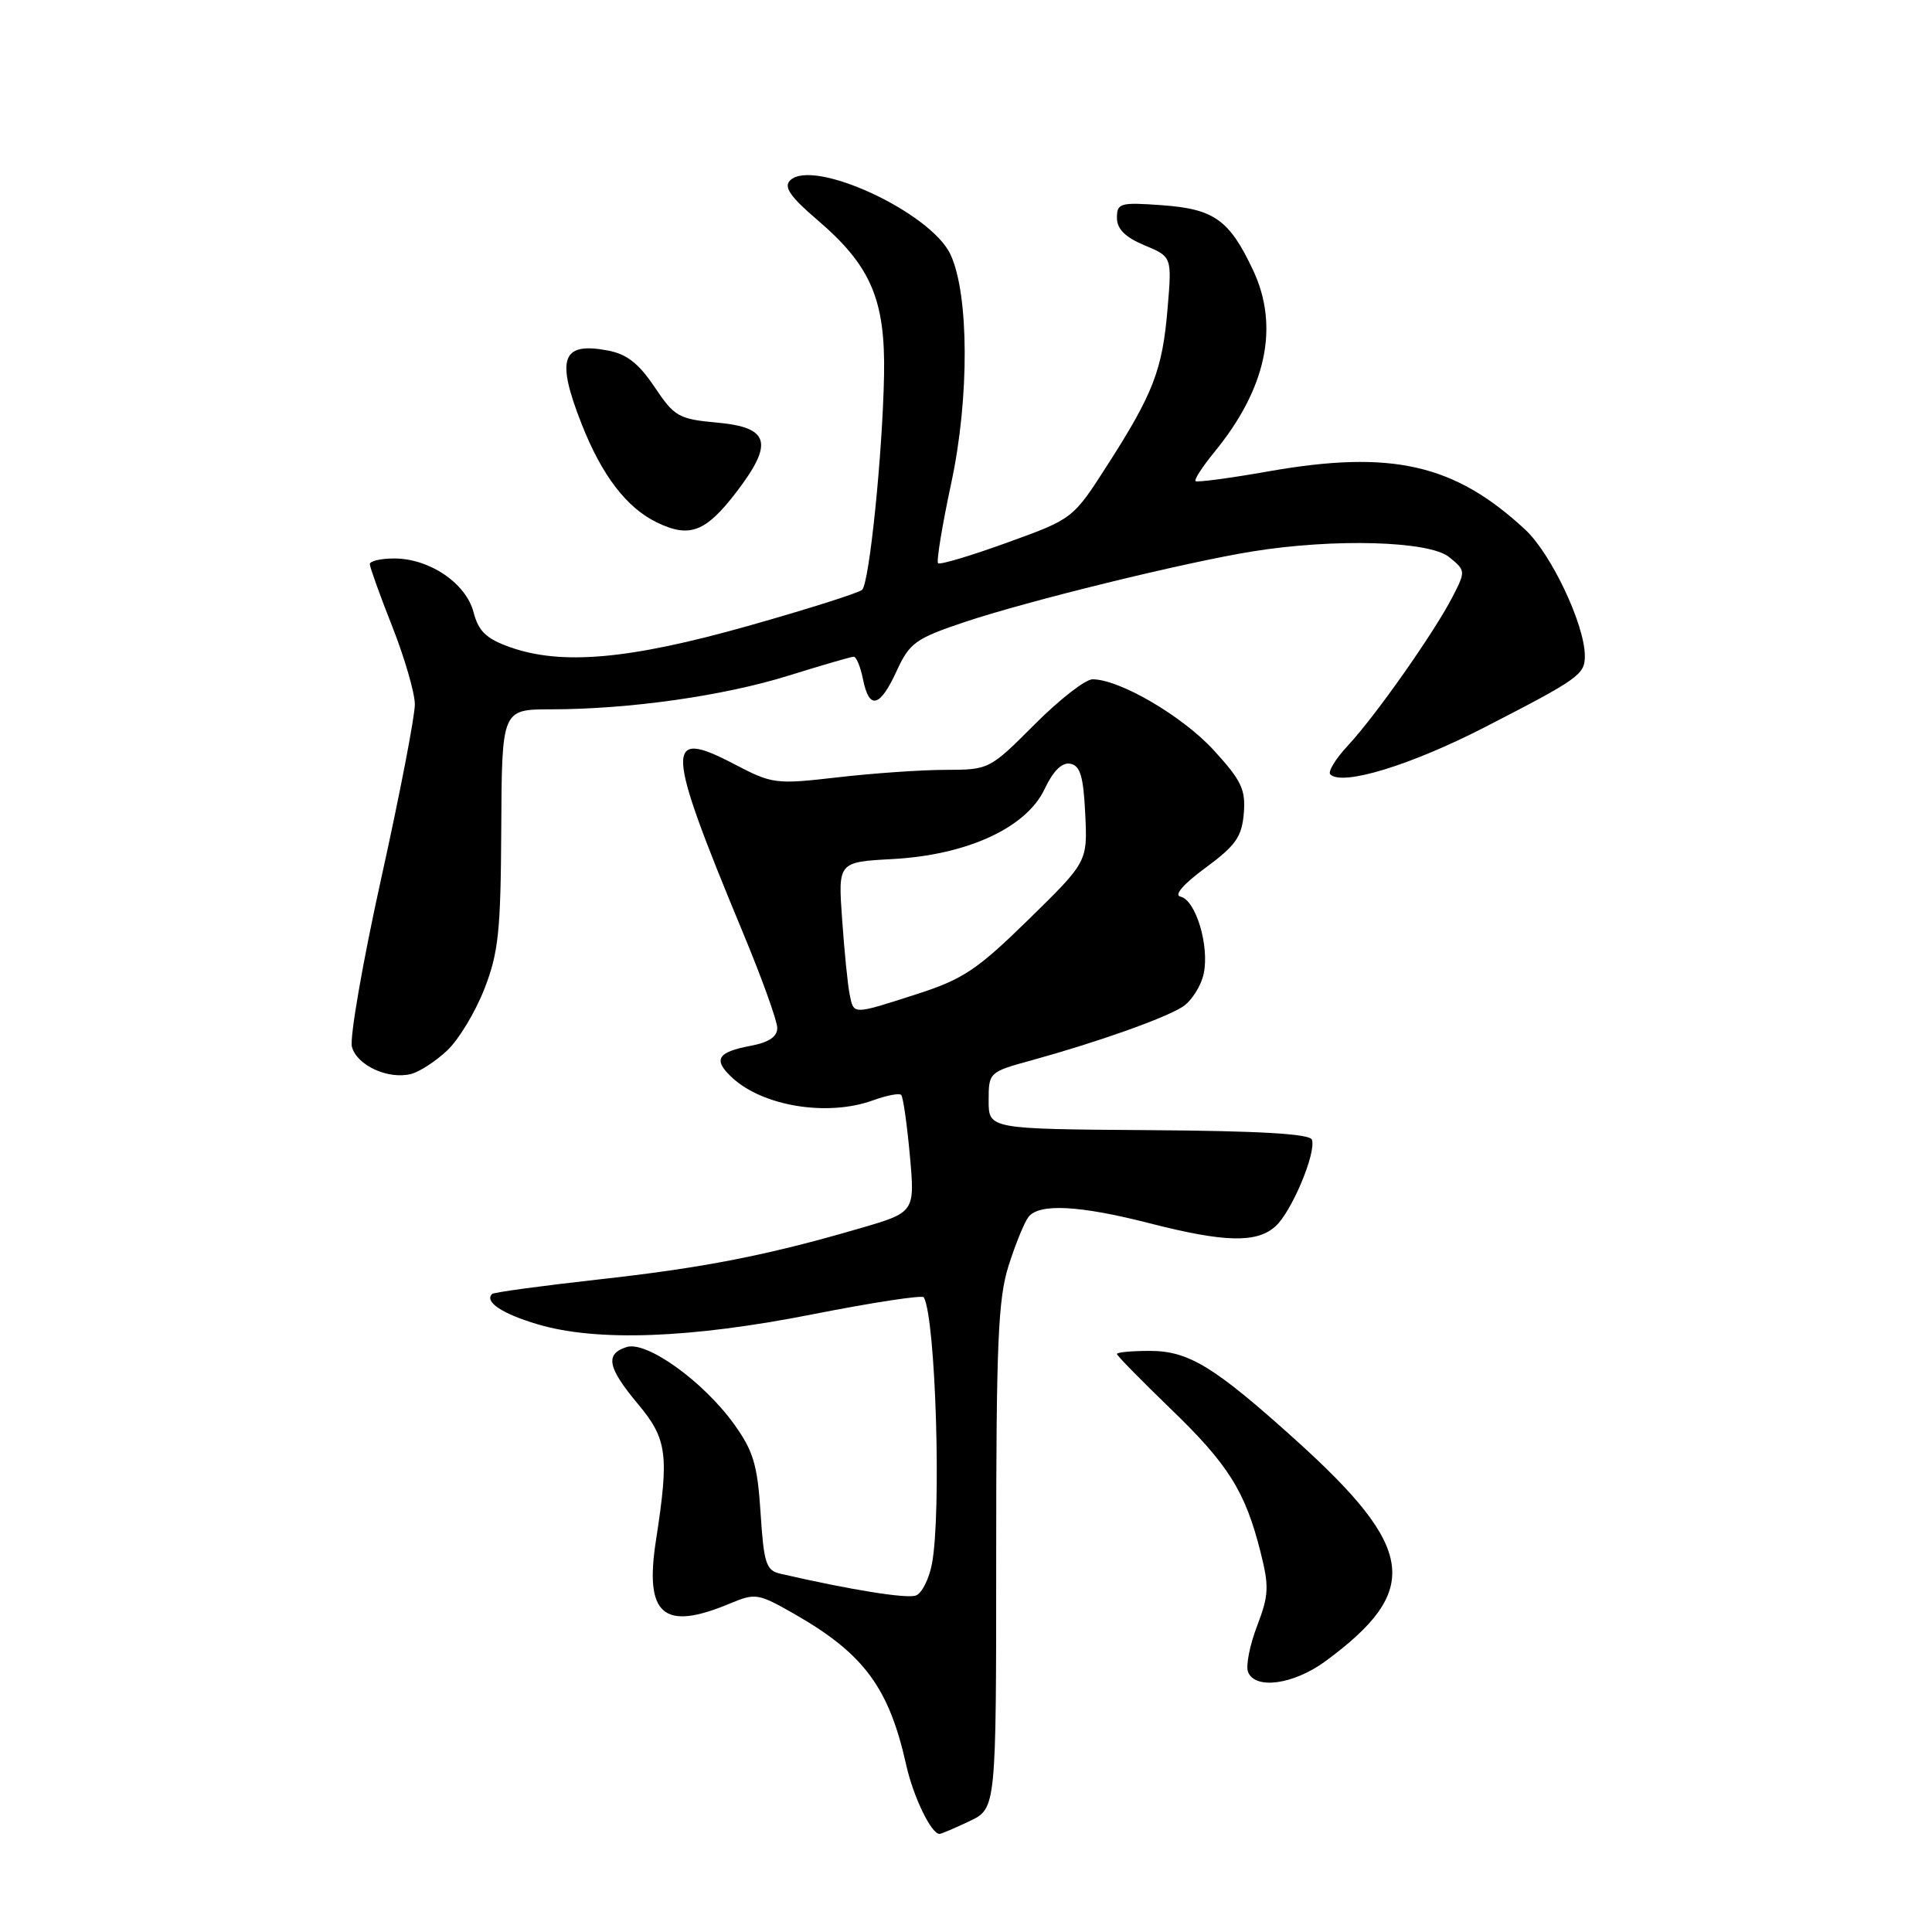 <?xml version="1.0" encoding="UTF-8" standalone="no"?>
<!DOCTYPE svg PUBLIC "-//W3C//DTD SVG 1.1//EN" "http://www.w3.org/Graphics/SVG/1.1/DTD/svg11.dtd" >
<svg xmlns="http://www.w3.org/2000/svg" xmlns:xlink="http://www.w3.org/1999/xlink" version="1.1" viewBox="0 0 256 256">
 <g >
 <path fill="currentColor"
d=" M 128.47 241.31 C 132.00 239.63 132.00 239.63 132.00 206.25 C 132.00 177.97 132.25 172.08 133.65 167.69 C 134.56 164.83 135.74 161.94 136.28 161.25 C 137.69 159.43 143.05 159.71 152.33 162.09 C 162.28 164.64 166.53 164.74 169.02 162.48 C 171.15 160.56 174.42 152.77 173.84 151.02 C 173.58 150.24 166.97 149.85 152.23 149.75 C 131.00 149.60 131.00 149.60 131.00 145.83 C 131.00 142.09 131.05 142.04 136.75 140.48 C 145.32 138.12 154.22 134.97 156.66 133.43 C 157.85 132.68 159.13 130.70 159.49 129.04 C 160.29 125.38 158.45 119.25 156.42 118.81 C 155.52 118.62 156.80 117.15 159.73 114.99 C 163.73 112.05 164.55 110.88 164.81 107.78 C 165.07 104.61 164.50 103.42 160.81 99.39 C 156.67 94.88 148.38 90.03 144.78 90.01 C 143.83 90.00 140.37 92.70 137.08 96.00 C 131.15 101.95 131.05 102.00 125.30 102.01 C 122.11 102.01 115.67 102.46 111.00 103.00 C 102.76 103.95 102.34 103.89 97.29 101.25 C 88.02 96.40 88.14 98.76 98.41 123.50 C 100.93 129.55 102.99 135.27 102.99 136.20 C 103.00 137.37 101.88 138.12 99.49 138.57 C 95.03 139.41 94.44 140.40 97.01 142.79 C 101.09 146.59 109.65 147.98 115.65 145.81 C 117.47 145.15 119.16 144.82 119.41 145.08 C 119.67 145.33 120.18 148.94 120.56 153.09 C 121.24 160.64 121.24 160.64 113.87 162.78 C 101.51 166.38 93.19 168.00 79.10 169.56 C 71.68 170.39 65.43 171.24 65.20 171.46 C 64.16 172.50 66.54 174.08 71.22 175.47 C 79.08 177.81 91.51 177.35 107.79 174.13 C 115.64 172.58 122.22 171.58 122.41 171.90 C 123.98 174.69 124.77 200.39 123.49 207.20 C 123.11 209.21 122.16 211.11 121.37 211.41 C 120.17 211.87 112.71 210.67 103.38 208.52 C 101.51 208.09 101.21 207.14 100.78 200.47 C 100.37 194.09 99.82 192.26 97.27 188.71 C 93.18 183.03 85.68 177.65 83.03 178.49 C 80.14 179.41 80.50 181.21 84.50 186.00 C 88.42 190.69 88.68 192.70 86.92 204.10 C 85.38 214.00 87.89 216.16 96.66 212.50 C 100.12 211.05 100.44 211.11 105.38 213.93 C 114.49 219.16 117.80 223.65 120.08 233.88 C 121.02 238.09 123.39 243.00 124.49 243.00 C 124.73 243.00 126.52 242.24 128.47 241.31 Z  M 175.60 220.14 C 188.37 210.75 187.63 205.19 171.70 190.82 C 160.90 181.08 157.50 179.00 152.36 179.00 C 149.96 179.00 148.00 179.18 148.00 179.41 C 148.00 179.63 151.20 182.89 155.10 186.66 C 162.75 194.03 165.01 197.62 167.03 205.67 C 168.18 210.22 168.13 211.38 166.57 215.45 C 165.60 217.99 165.06 220.72 165.37 221.53 C 166.29 223.92 171.39 223.22 175.60 220.14 Z  M 59.25 139.20 C 60.76 137.79 62.97 134.13 64.17 131.07 C 66.06 126.23 66.35 123.43 66.42 109.75 C 66.50 94.00 66.50 94.00 73.00 93.99 C 83.42 93.98 95.88 92.21 104.50 89.52 C 108.90 88.15 112.78 87.02 113.12 87.02 C 113.47 87.01 114.02 88.35 114.35 90.00 C 115.17 94.11 116.59 93.76 118.81 88.91 C 120.52 85.19 121.31 84.62 127.68 82.47 C 136.09 79.64 157.00 74.51 166.00 73.06 C 176.83 71.32 189.39 71.68 192.01 73.81 C 194.21 75.59 194.22 75.68 192.48 79.06 C 190.06 83.78 182.30 94.81 178.65 98.74 C 176.99 100.51 175.92 102.26 176.27 102.61 C 177.85 104.18 186.92 101.41 196.76 96.35 C 209.22 89.94 210.00 89.38 210.00 86.92 C 210.00 82.80 205.55 73.38 202.09 70.17 C 192.73 61.48 184.40 59.59 168.13 62.45 C 162.98 63.36 158.61 63.94 158.41 63.75 C 158.22 63.55 159.33 61.84 160.88 59.94 C 167.79 51.53 169.55 43.29 166.05 35.82 C 162.90 29.13 160.89 27.69 153.96 27.19 C 148.43 26.79 148.00 26.91 148.00 28.87 C 148.00 30.34 149.09 31.43 151.64 32.50 C 155.29 34.02 155.29 34.02 154.71 40.88 C 154.03 48.99 152.83 52.13 146.74 61.62 C 142.17 68.75 142.17 68.75 133.45 71.90 C 128.65 73.64 124.53 74.87 124.30 74.63 C 124.06 74.39 124.85 69.58 126.06 63.94 C 128.46 52.72 128.41 39.03 125.95 33.73 C 123.34 28.12 107.70 20.90 104.69 23.91 C 103.82 24.78 104.71 26.07 108.30 29.14 C 115.40 35.21 117.33 39.70 117.14 49.75 C 116.94 60.17 115.20 77.20 114.24 78.15 C 113.83 78.55 107.02 80.71 99.09 82.95 C 83.34 87.39 74.41 88.18 67.54 85.74 C 64.42 84.62 63.41 83.65 62.75 81.13 C 61.76 77.29 56.93 74.01 52.25 74.00 C 50.46 74.00 49.00 74.34 49.00 74.75 C 49.01 75.16 50.34 78.88 51.97 83.00 C 53.60 87.12 54.95 91.77 54.97 93.31 C 54.98 94.86 52.99 105.21 50.53 116.31 C 48.07 127.42 46.32 137.50 46.63 138.70 C 47.28 141.18 51.47 143.09 54.50 142.30 C 55.60 142.01 57.74 140.62 59.25 139.20 Z  M 97.60 65.17 C 102.55 58.69 101.97 56.63 95.03 56.00 C 89.93 55.53 89.37 55.22 86.74 51.29 C 84.64 48.16 83.05 46.91 80.52 46.44 C 74.42 45.29 73.64 47.48 77.08 56.21 C 79.74 62.98 83.03 67.28 87.03 69.22 C 91.38 71.33 93.52 70.51 97.60 65.17 Z  M 112.58 131.75 C 112.33 130.51 111.88 126.06 111.59 121.86 C 111.04 114.22 111.04 114.22 118.27 113.83 C 128.14 113.29 135.97 109.70 138.40 104.58 C 139.56 102.13 140.72 100.99 141.82 101.20 C 143.14 101.45 143.56 102.87 143.80 107.86 C 144.10 114.19 144.10 114.19 136.30 121.83 C 129.48 128.50 127.62 129.75 121.50 131.72 C 112.89 134.49 113.14 134.49 112.58 131.75 Z "/>
</g>
</svg>